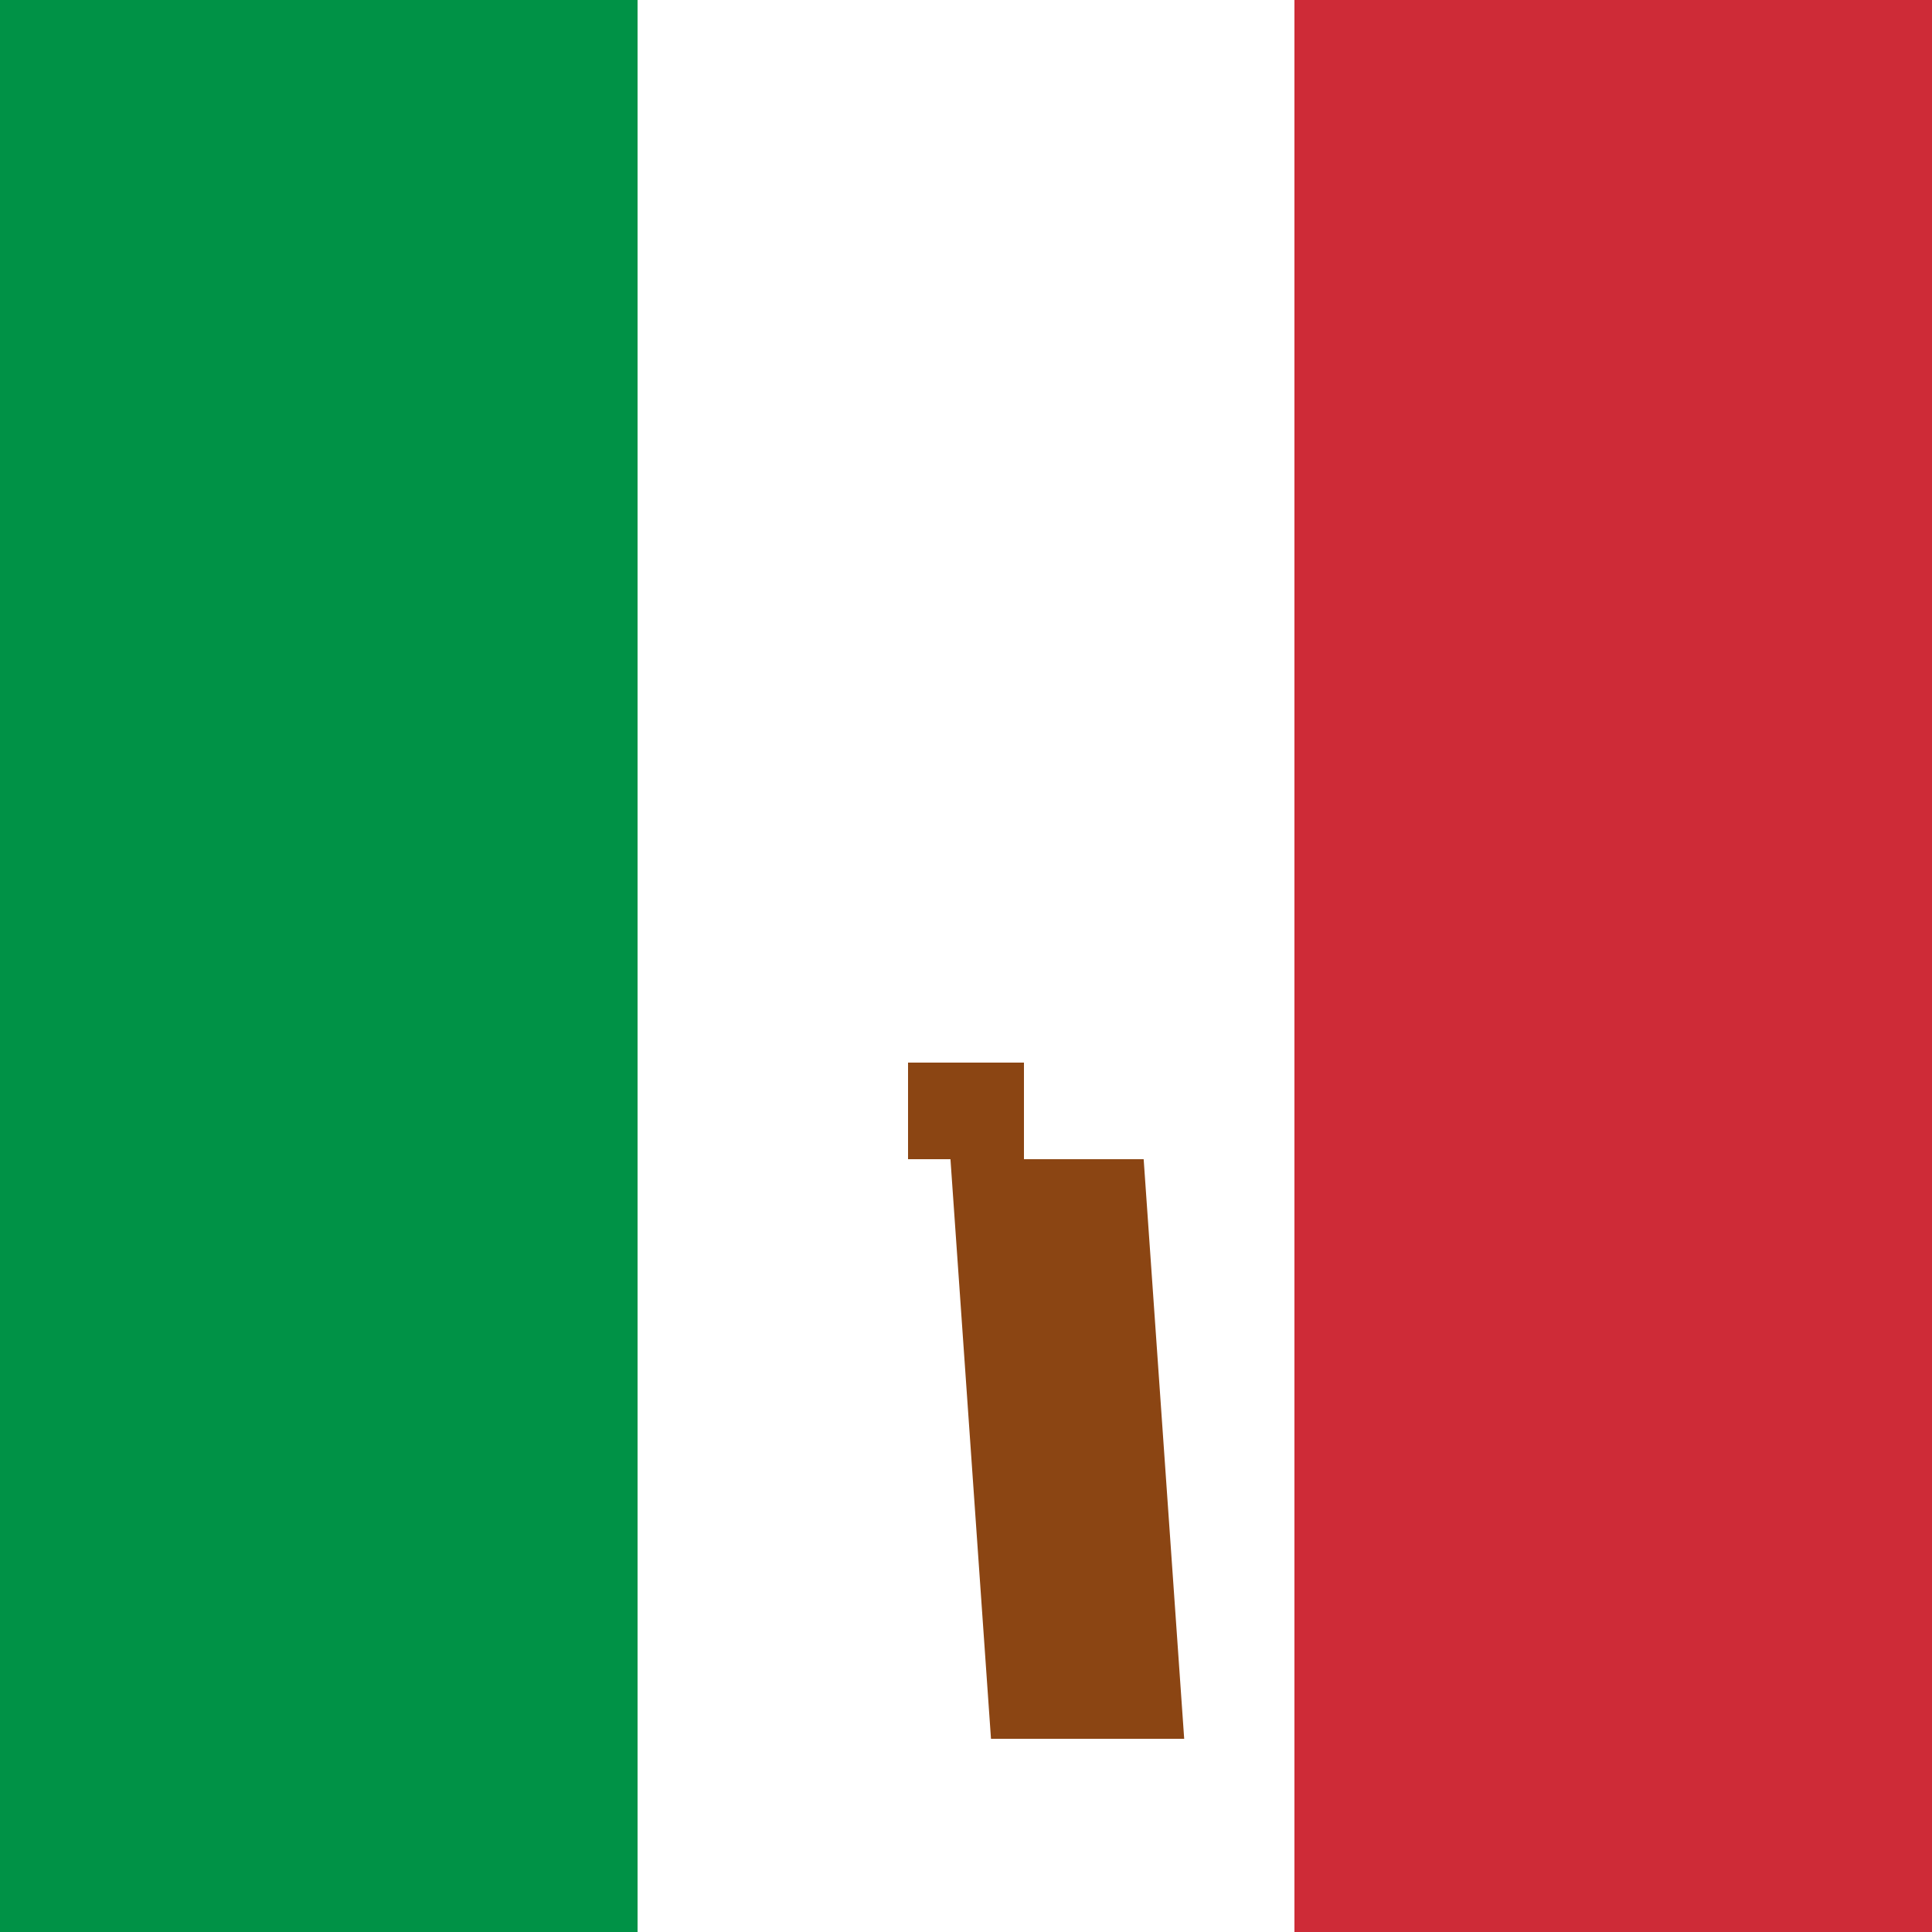 <svg xmlns="http://www.w3.org/2000/svg" viewBox="0 0 100 100">
  <rect x="0" y="0" width="100" height="100" fill="#333333" stroke="none"/>
  <!-- Bandera italiana como favicon -->
  <rect width="33" height="100" fill="#009246"/>
  <rect x="33" width="34" height="100" fill="#ffffff"/>
  <rect x="67" width="33" height="100" fill="#ce2b37"/>
  <!-- Torre de Pisa estilizada -->
  <rect x="45" y="60" width="10" height="30" fill="#8B4513" transform="skewX(4)"/>
  <rect x="47" y="55" width="6" height="5" fill="#8B4513"/>
</svg>
